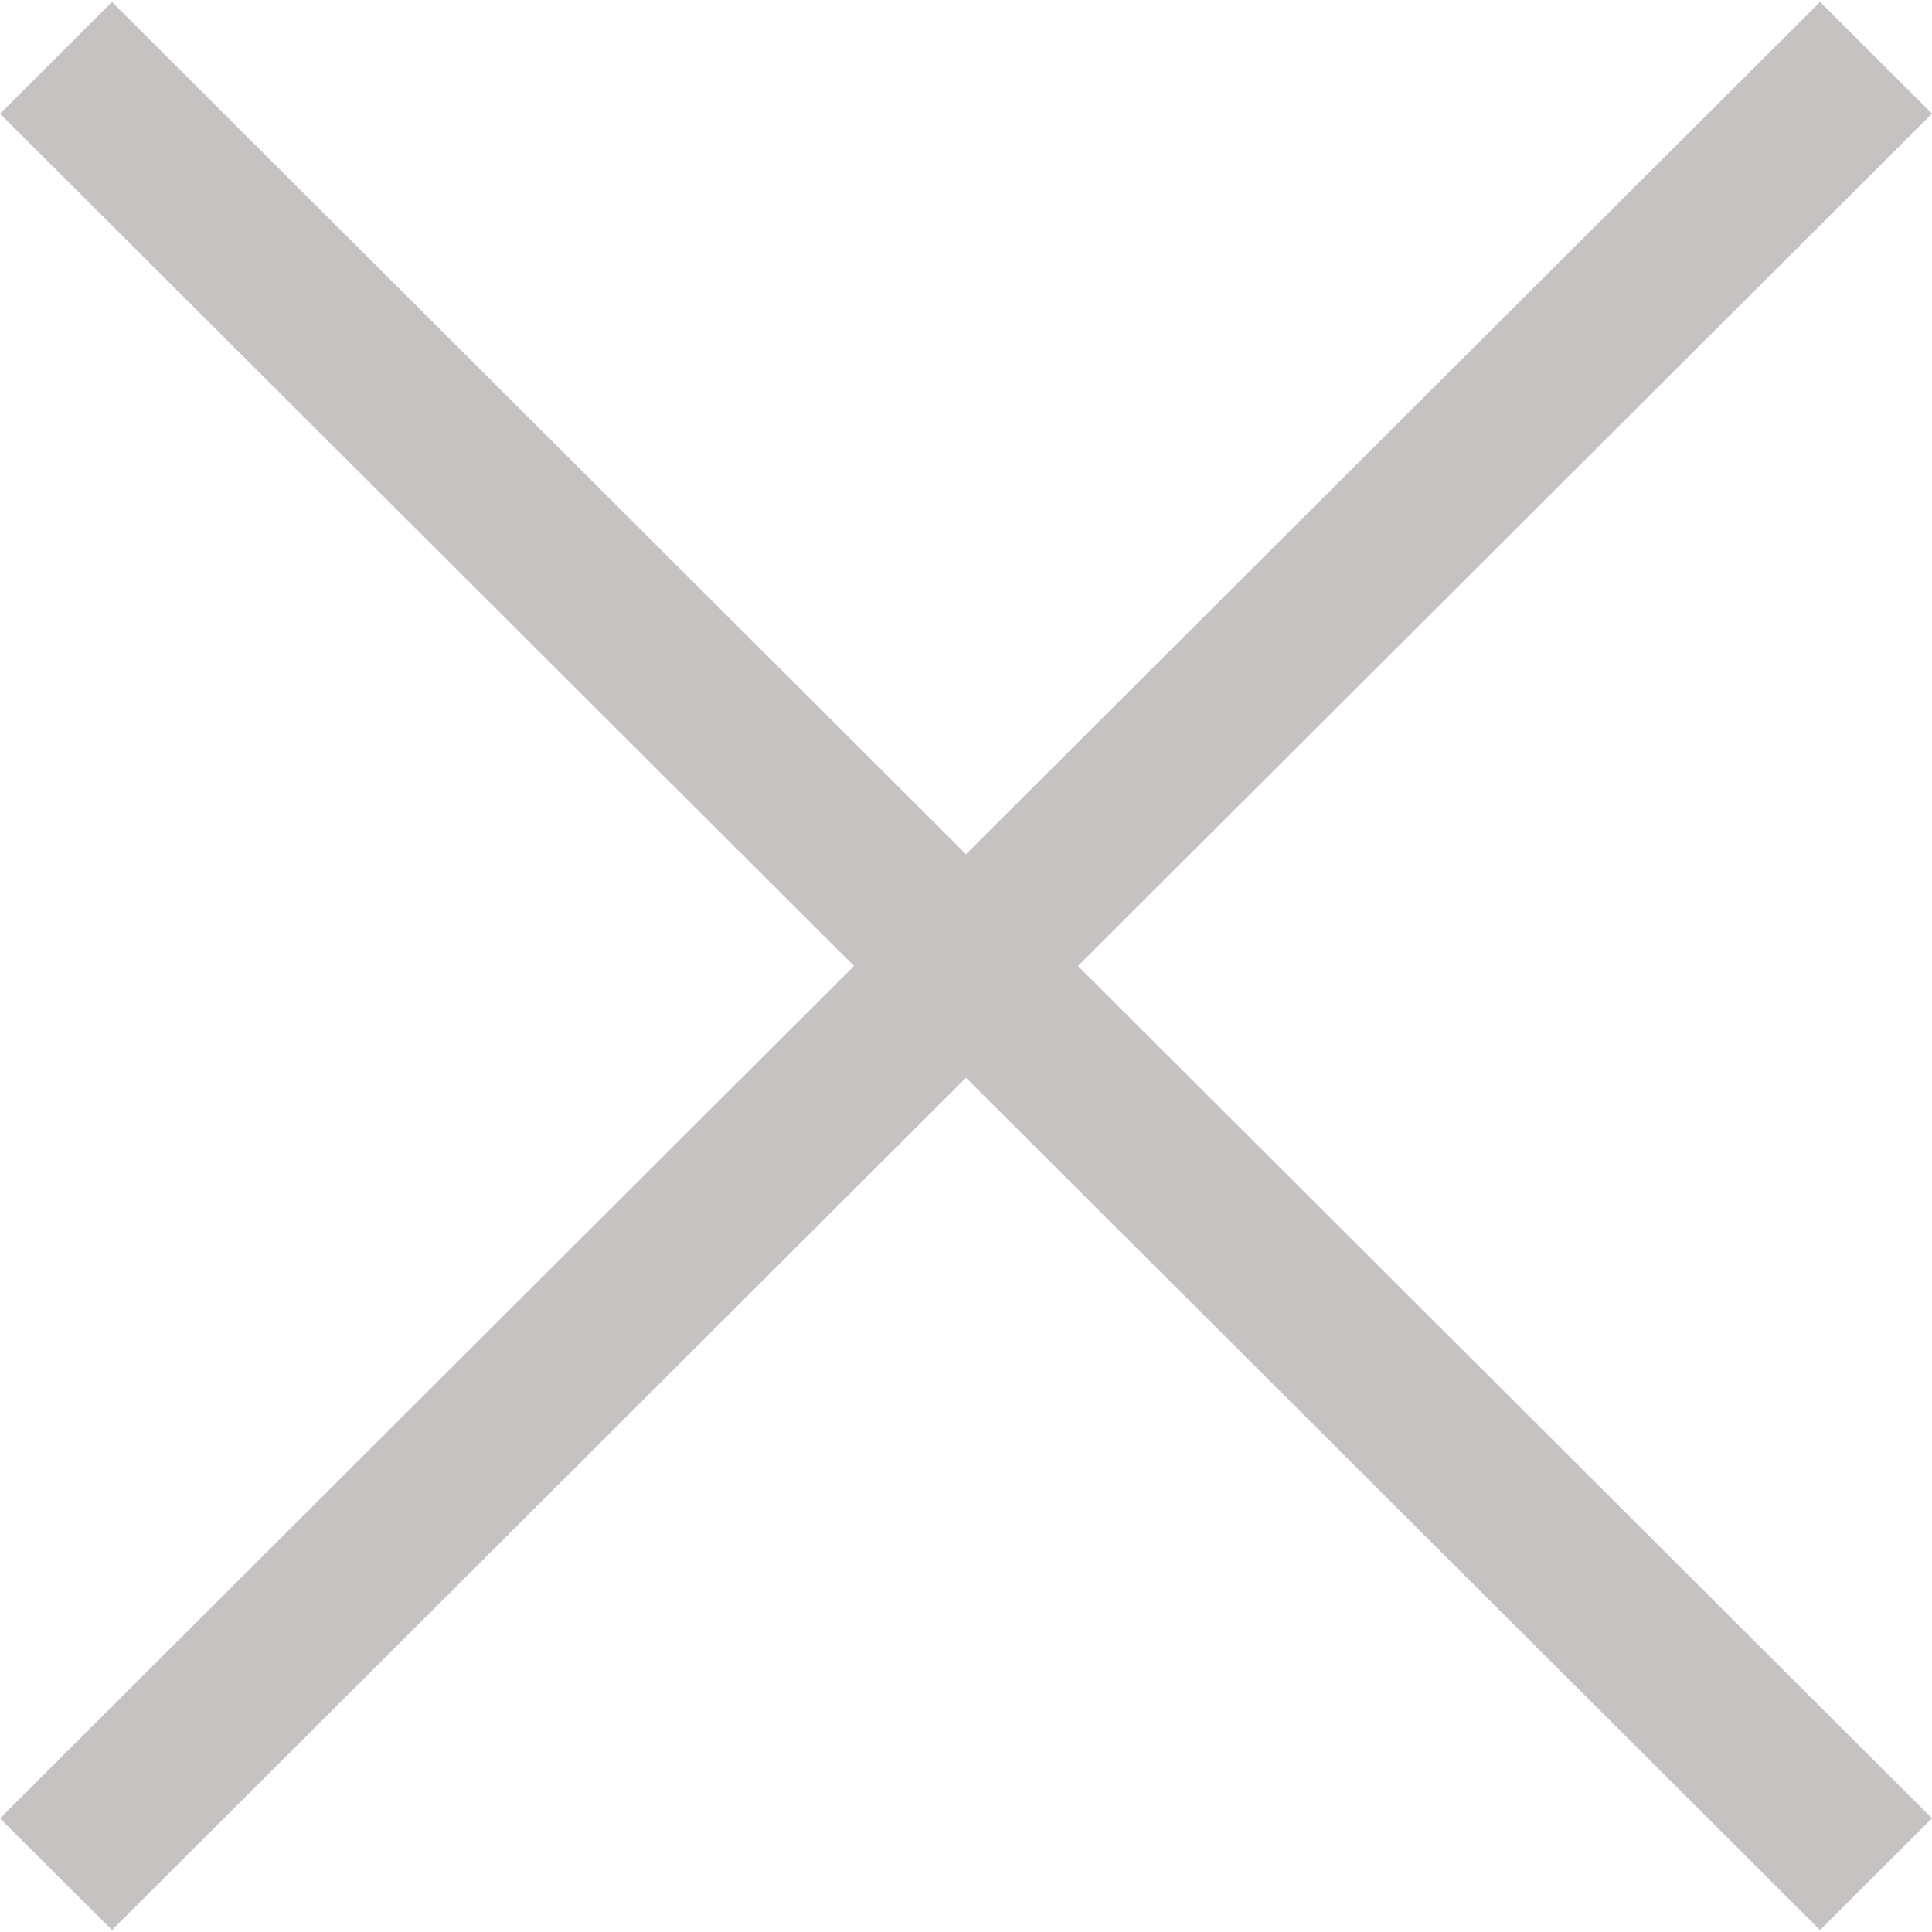<svg width="32" height="32" fill="none" xmlns="http://www.w3.org/2000/svg"><path d="M32 30.117l-1.855 1.851L16 17.851 1.855 31.968 0 30.118l14.145-14.119L0 1.883 1.855.032 16 14.148 30.145.032 32 1.882 17.854 16 32 30.117z" fill="#C7C2C2"/></svg>